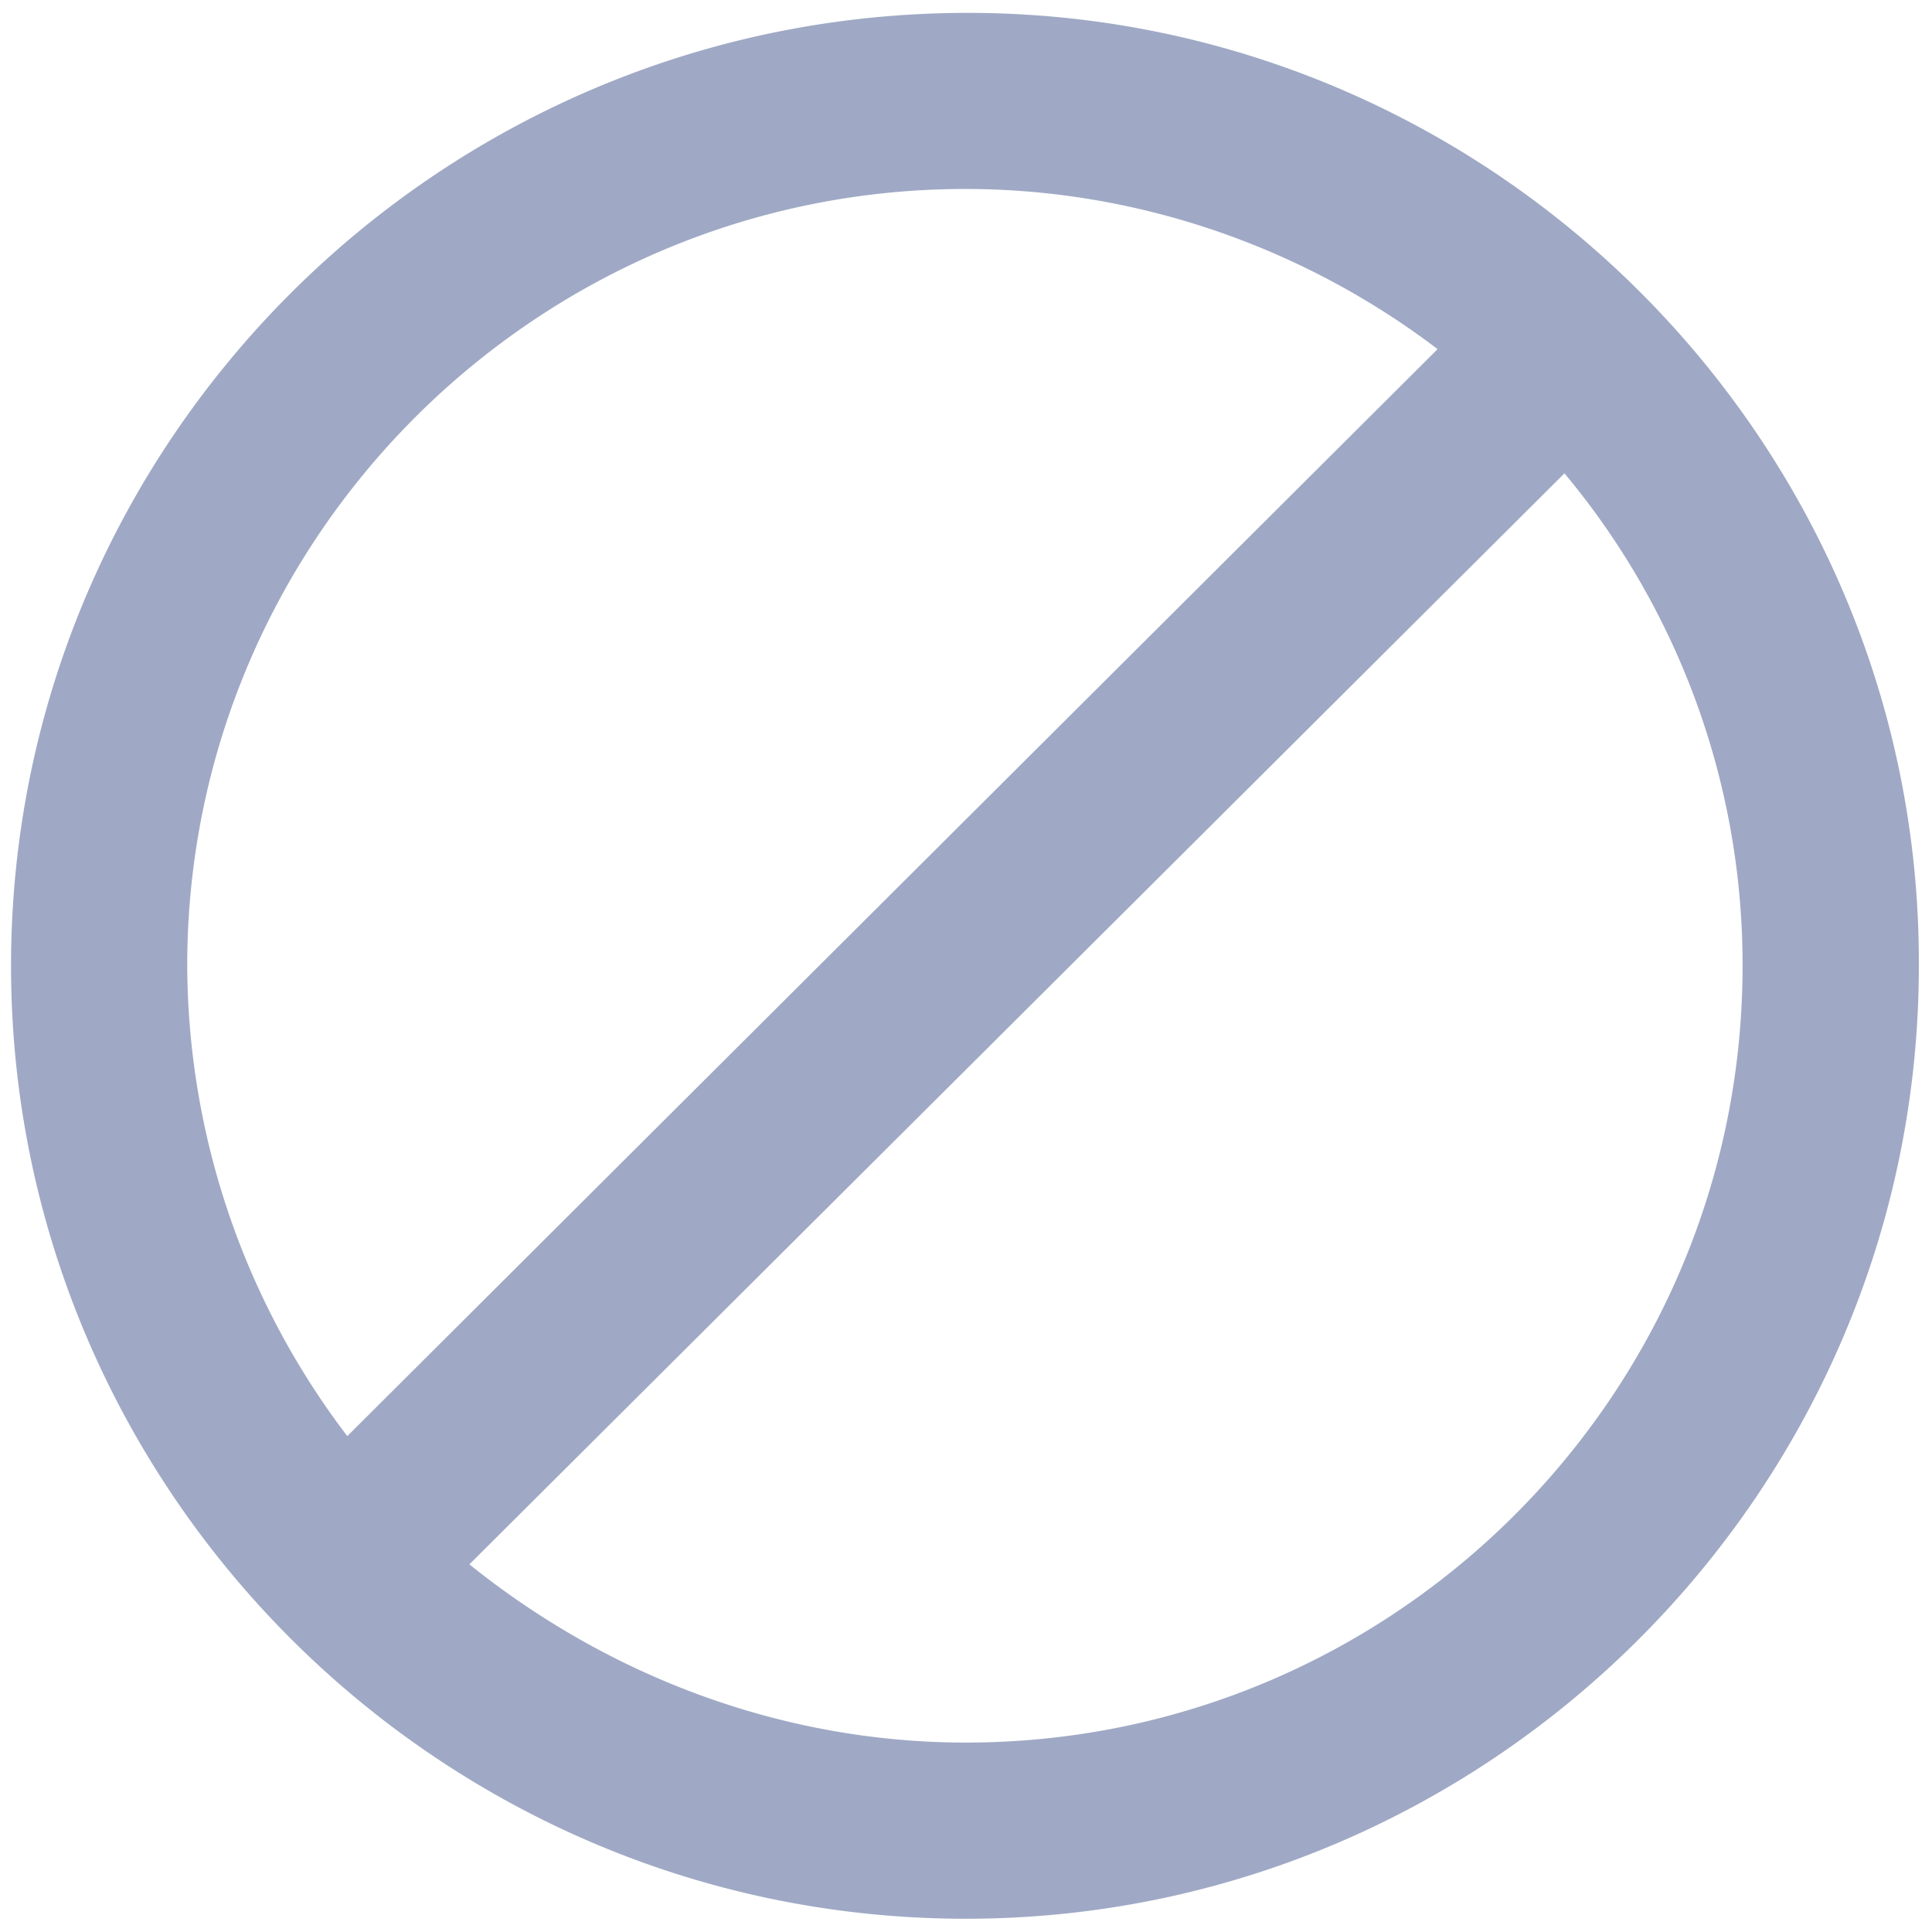 <svg xmlns="http://www.w3.org/2000/svg" width="21" height="21" viewBox="0 0 21 21"><g><g><g><path fill="#9fa9c5" d="M15.625 3.796L3.775 15.61a8.487 8.487 0 0 1-1.74-5.113c0-4.656 3.805-8.443 8.458-8.443 1.87 0 3.674.632 5.132 1.74zm1.38 1.349a8.333 8.333 0 0 1 1.936 5.353c0 4.656-3.786 8.443-8.443 8.443-1.958 0-3.851-.696-5.396-1.937zM10.52.14C4.776.14.12 4.797.12 10.498c0 5.7 4.656 10.358 10.379 10.358 5.7 0 10.358-4.656 10.358-10.358C20.878 4.798 16.222.14 10.52.14z"/></g></g></g></svg>